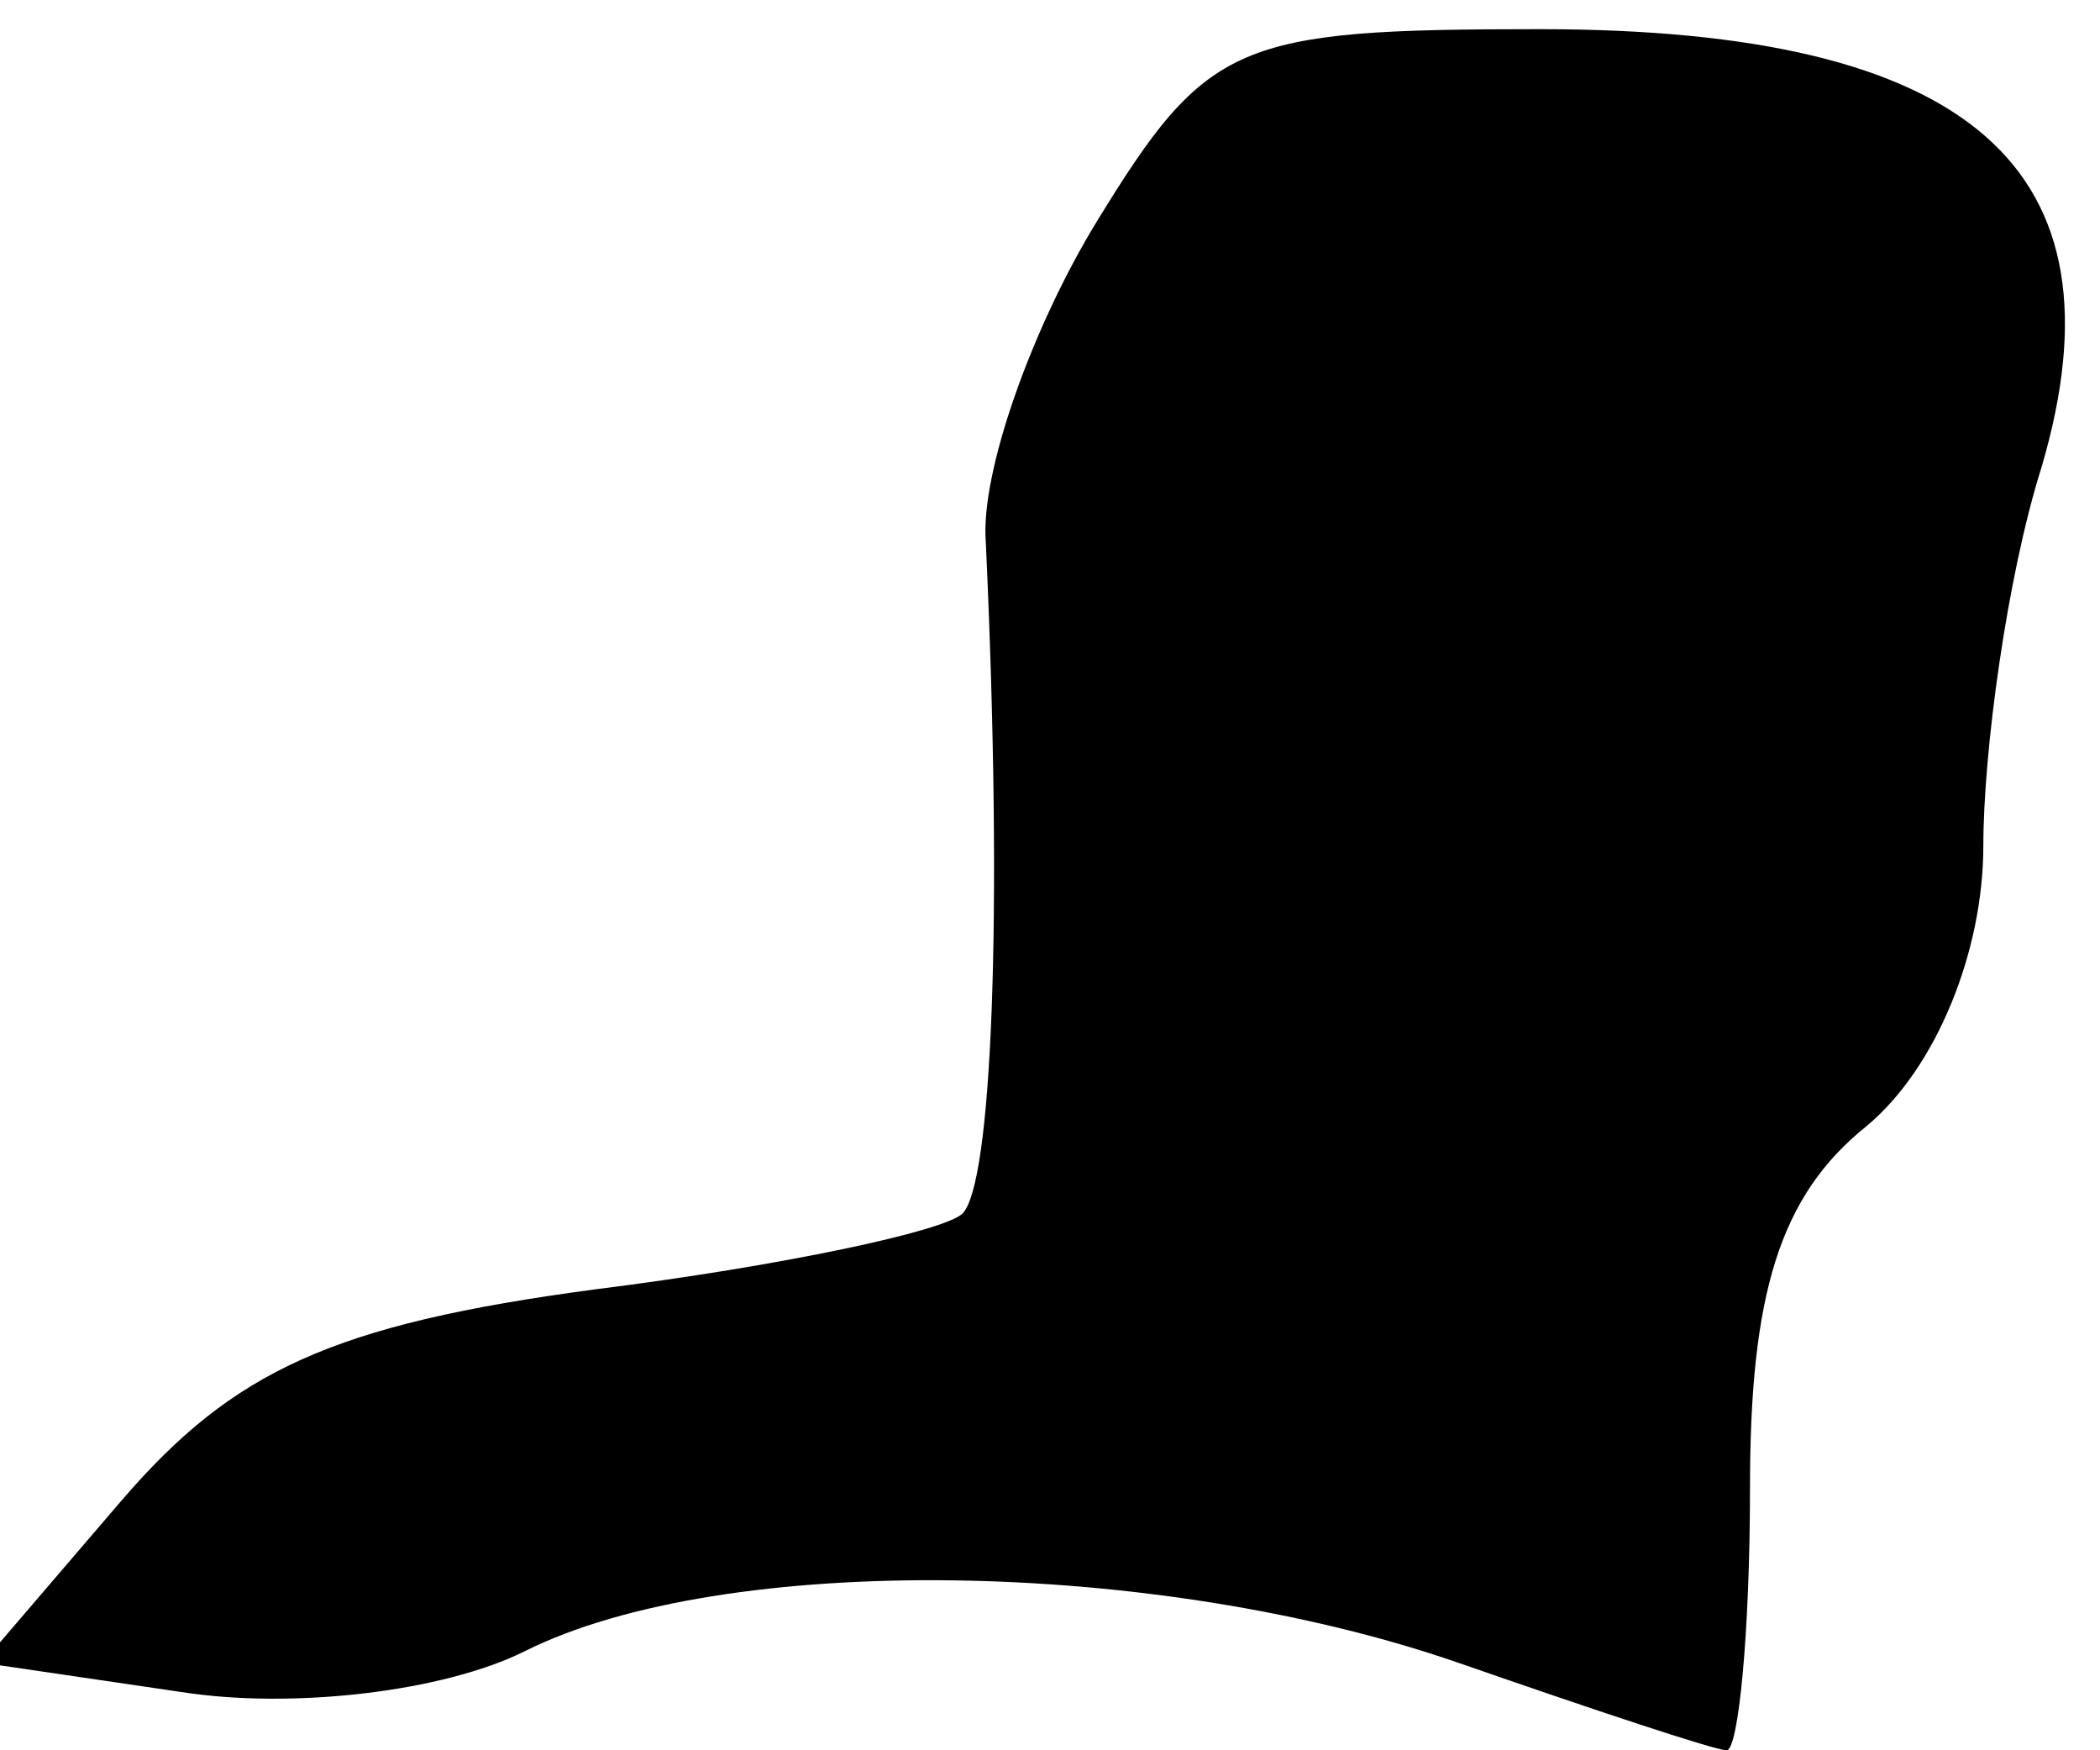 <?xml version="1.0" standalone="no"?>
<!DOCTYPE svg PUBLIC "-//W3C//DTD SVG 20010904//EN"
 "http://www.w3.org/TR/2001/REC-SVG-20010904/DTD/svg10.dtd">
<svg version="1.0" xmlns="http://www.w3.org/2000/svg"
 width="36pt" height="30pt" viewBox="0 0 36 30"
 preserveAspectRatio="xMidYMid meet">
<g transform="translate(0,30) scale(0.1,-0.1)"
fill="#000000" stroke="none">
<path fill="#000000" stroke="none" d="M188 262 c-11 -18 -20 -43 -19 -55 3
-65 1 -110 -4 -115 -3 -3 -31 -9 -63 -13 -45 -6 -62 -14 -81 -36 l-24 -28 34
-5 c19 -3 45 0 59 7 34 17 108 16 160 -2 23 -8 44 -15 46 -15 2 0 4 20 4 45 0
33 5 50 20 62 12 10 20 30 20 48 0 16 4 46 10 65 15 51 -12 75 -86 75 -52 0
-57 -2 -76 -33z"/>
</g>
</svg>
